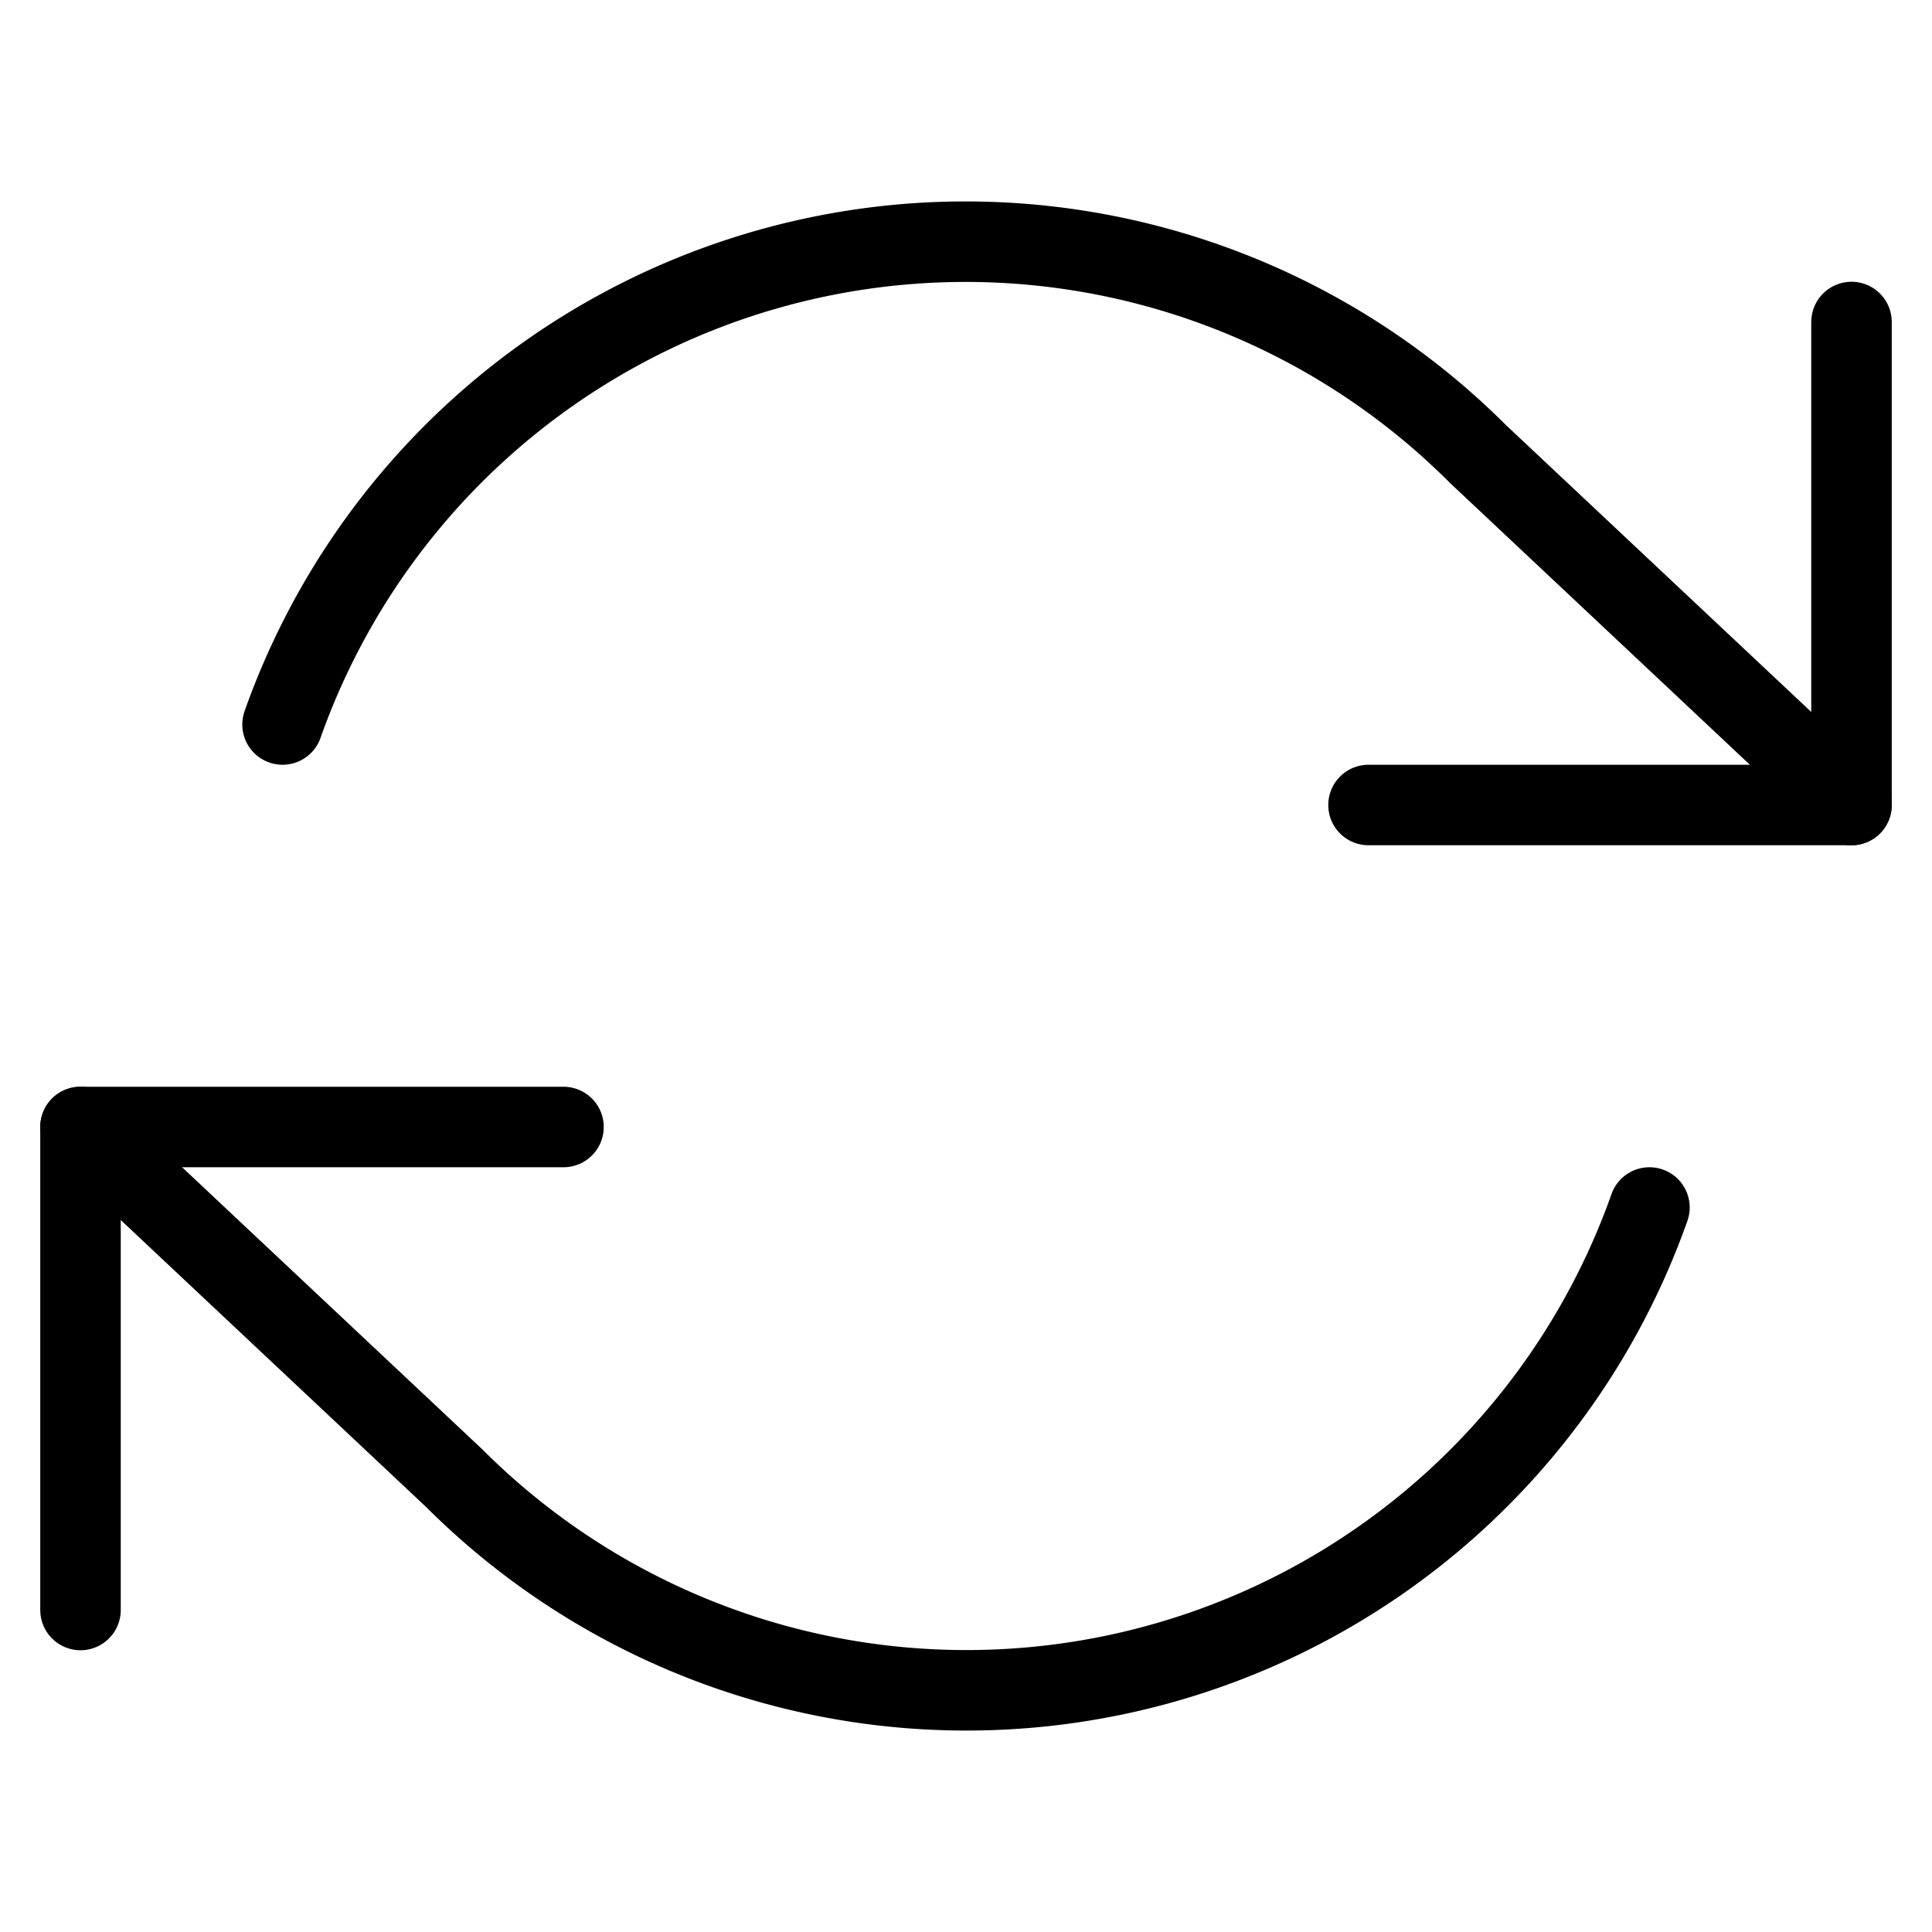 <svg xmlns="http://www.w3.org/2000/svg" fill="none" id="icon_refresh-cw" stroke="currentColor" stroke-linecap="round" stroke-linejoin="round" viewBox="0 0 24 24"><polyline points="23 4 23 10 17 10" /><polyline points="1 20 1 14 7 14" /><path d="M3.51 9a9 9 0 0 1 14.85-3.36L23 10M1 14l4.64 4.36A9 9 0 0 0 20.49 15" /></svg>